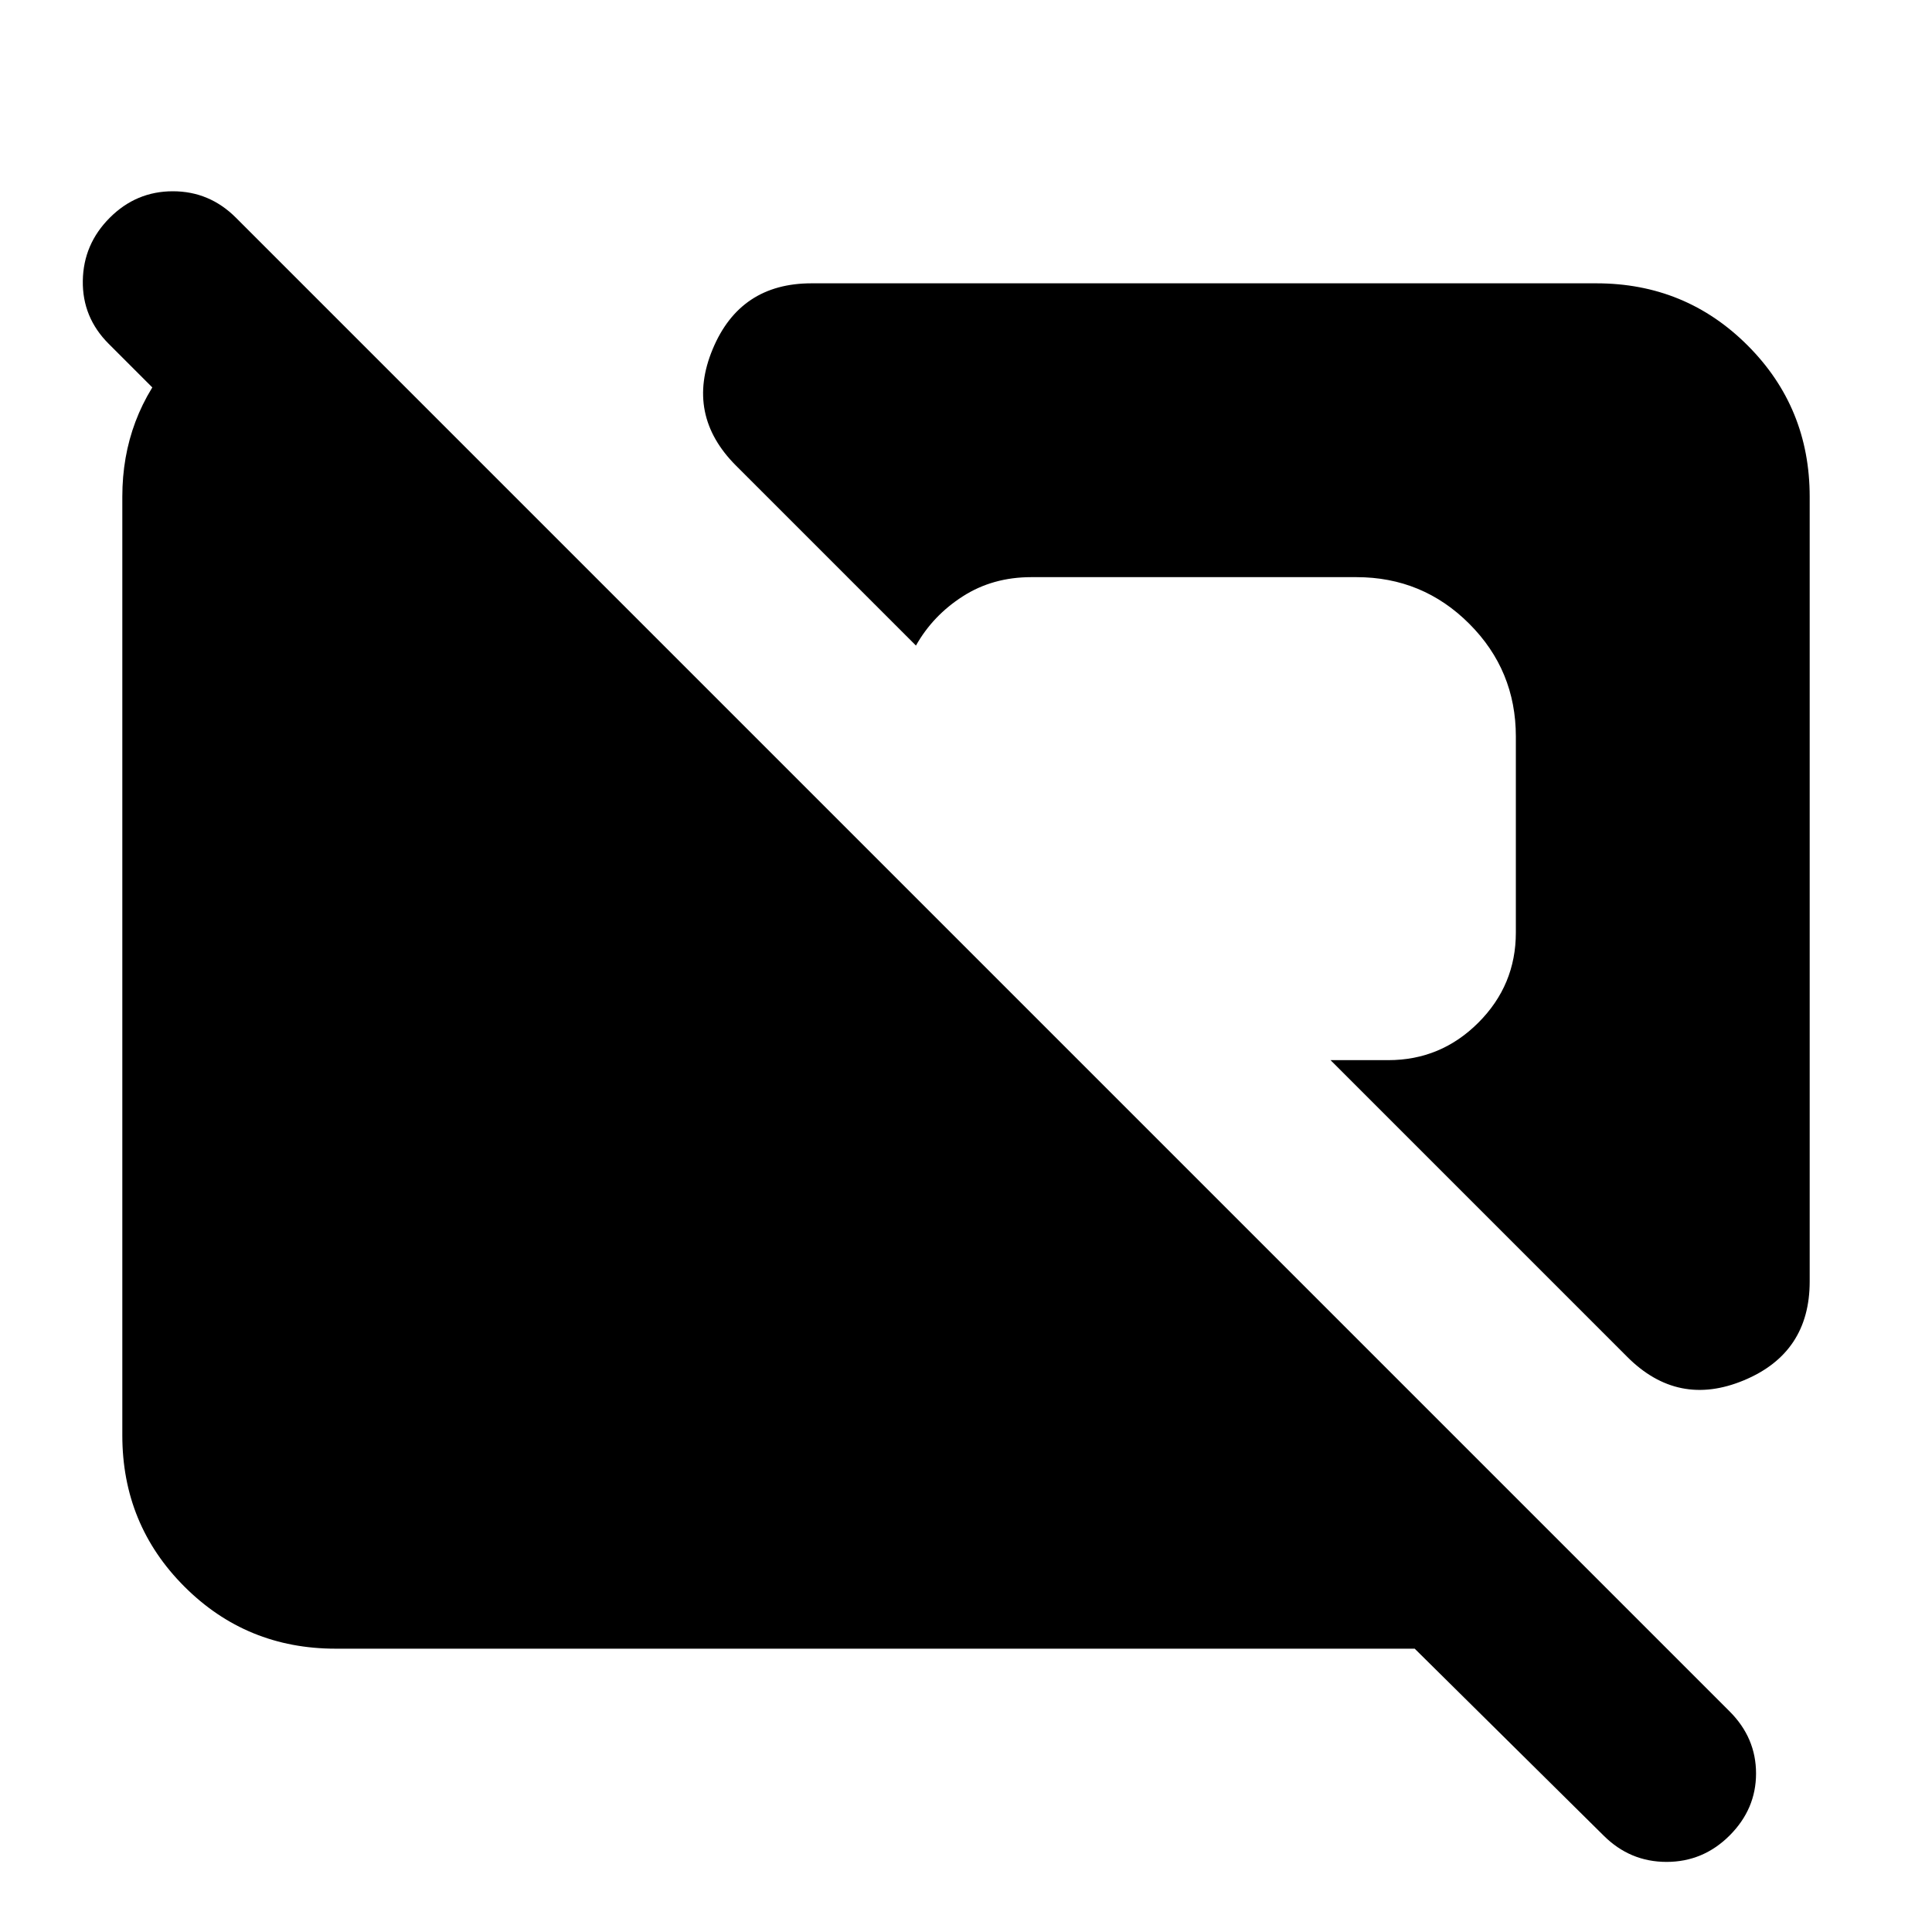 <svg xmlns="http://www.w3.org/2000/svg" height="24" viewBox="0 -960 960 960" width="24"><path d="m796.78-47.96-93.82-92.82H166.78q-44.3 0-75.15-30.85-30.85-30.85-30.85-75.15v-466.44q0-39.78 26.05-69.22 26.04-29.43 64.13-35.08l104.3 104.3h-125.3L54-789.17Q40.87-802.3 41.15-820.5q.28-18.2 13.42-31.33 13.13-13.13 31.32-13.13 18.2 0 31.33 13.13l742.22 742.22q13.13 13.13 13.13 30.83 0 17.69-13.13 30.82-13.14 13.13-31.33 13.13-18.2 0-31.33-13.13Zm11.83-237.78L661.13-433.22h28.7q26.13 0 44.76-18.63t18.63-44.76V-594q0-32.91-23.16-56.06-23.15-23.16-56.06-23.16H512.44q-19.18 0-34.05 9.55-14.87 9.54-23.26 24.45l-89.39-89.39q-25.22-25.22-11.61-57.91 13.61-32.7 49.09-32.7h390q44.3 0 75.15 30.85 30.85 30.85 30.85 75.15v390q0 35.48-32.7 49.09-32.69 13.61-57.91-11.61Z"/></svg>